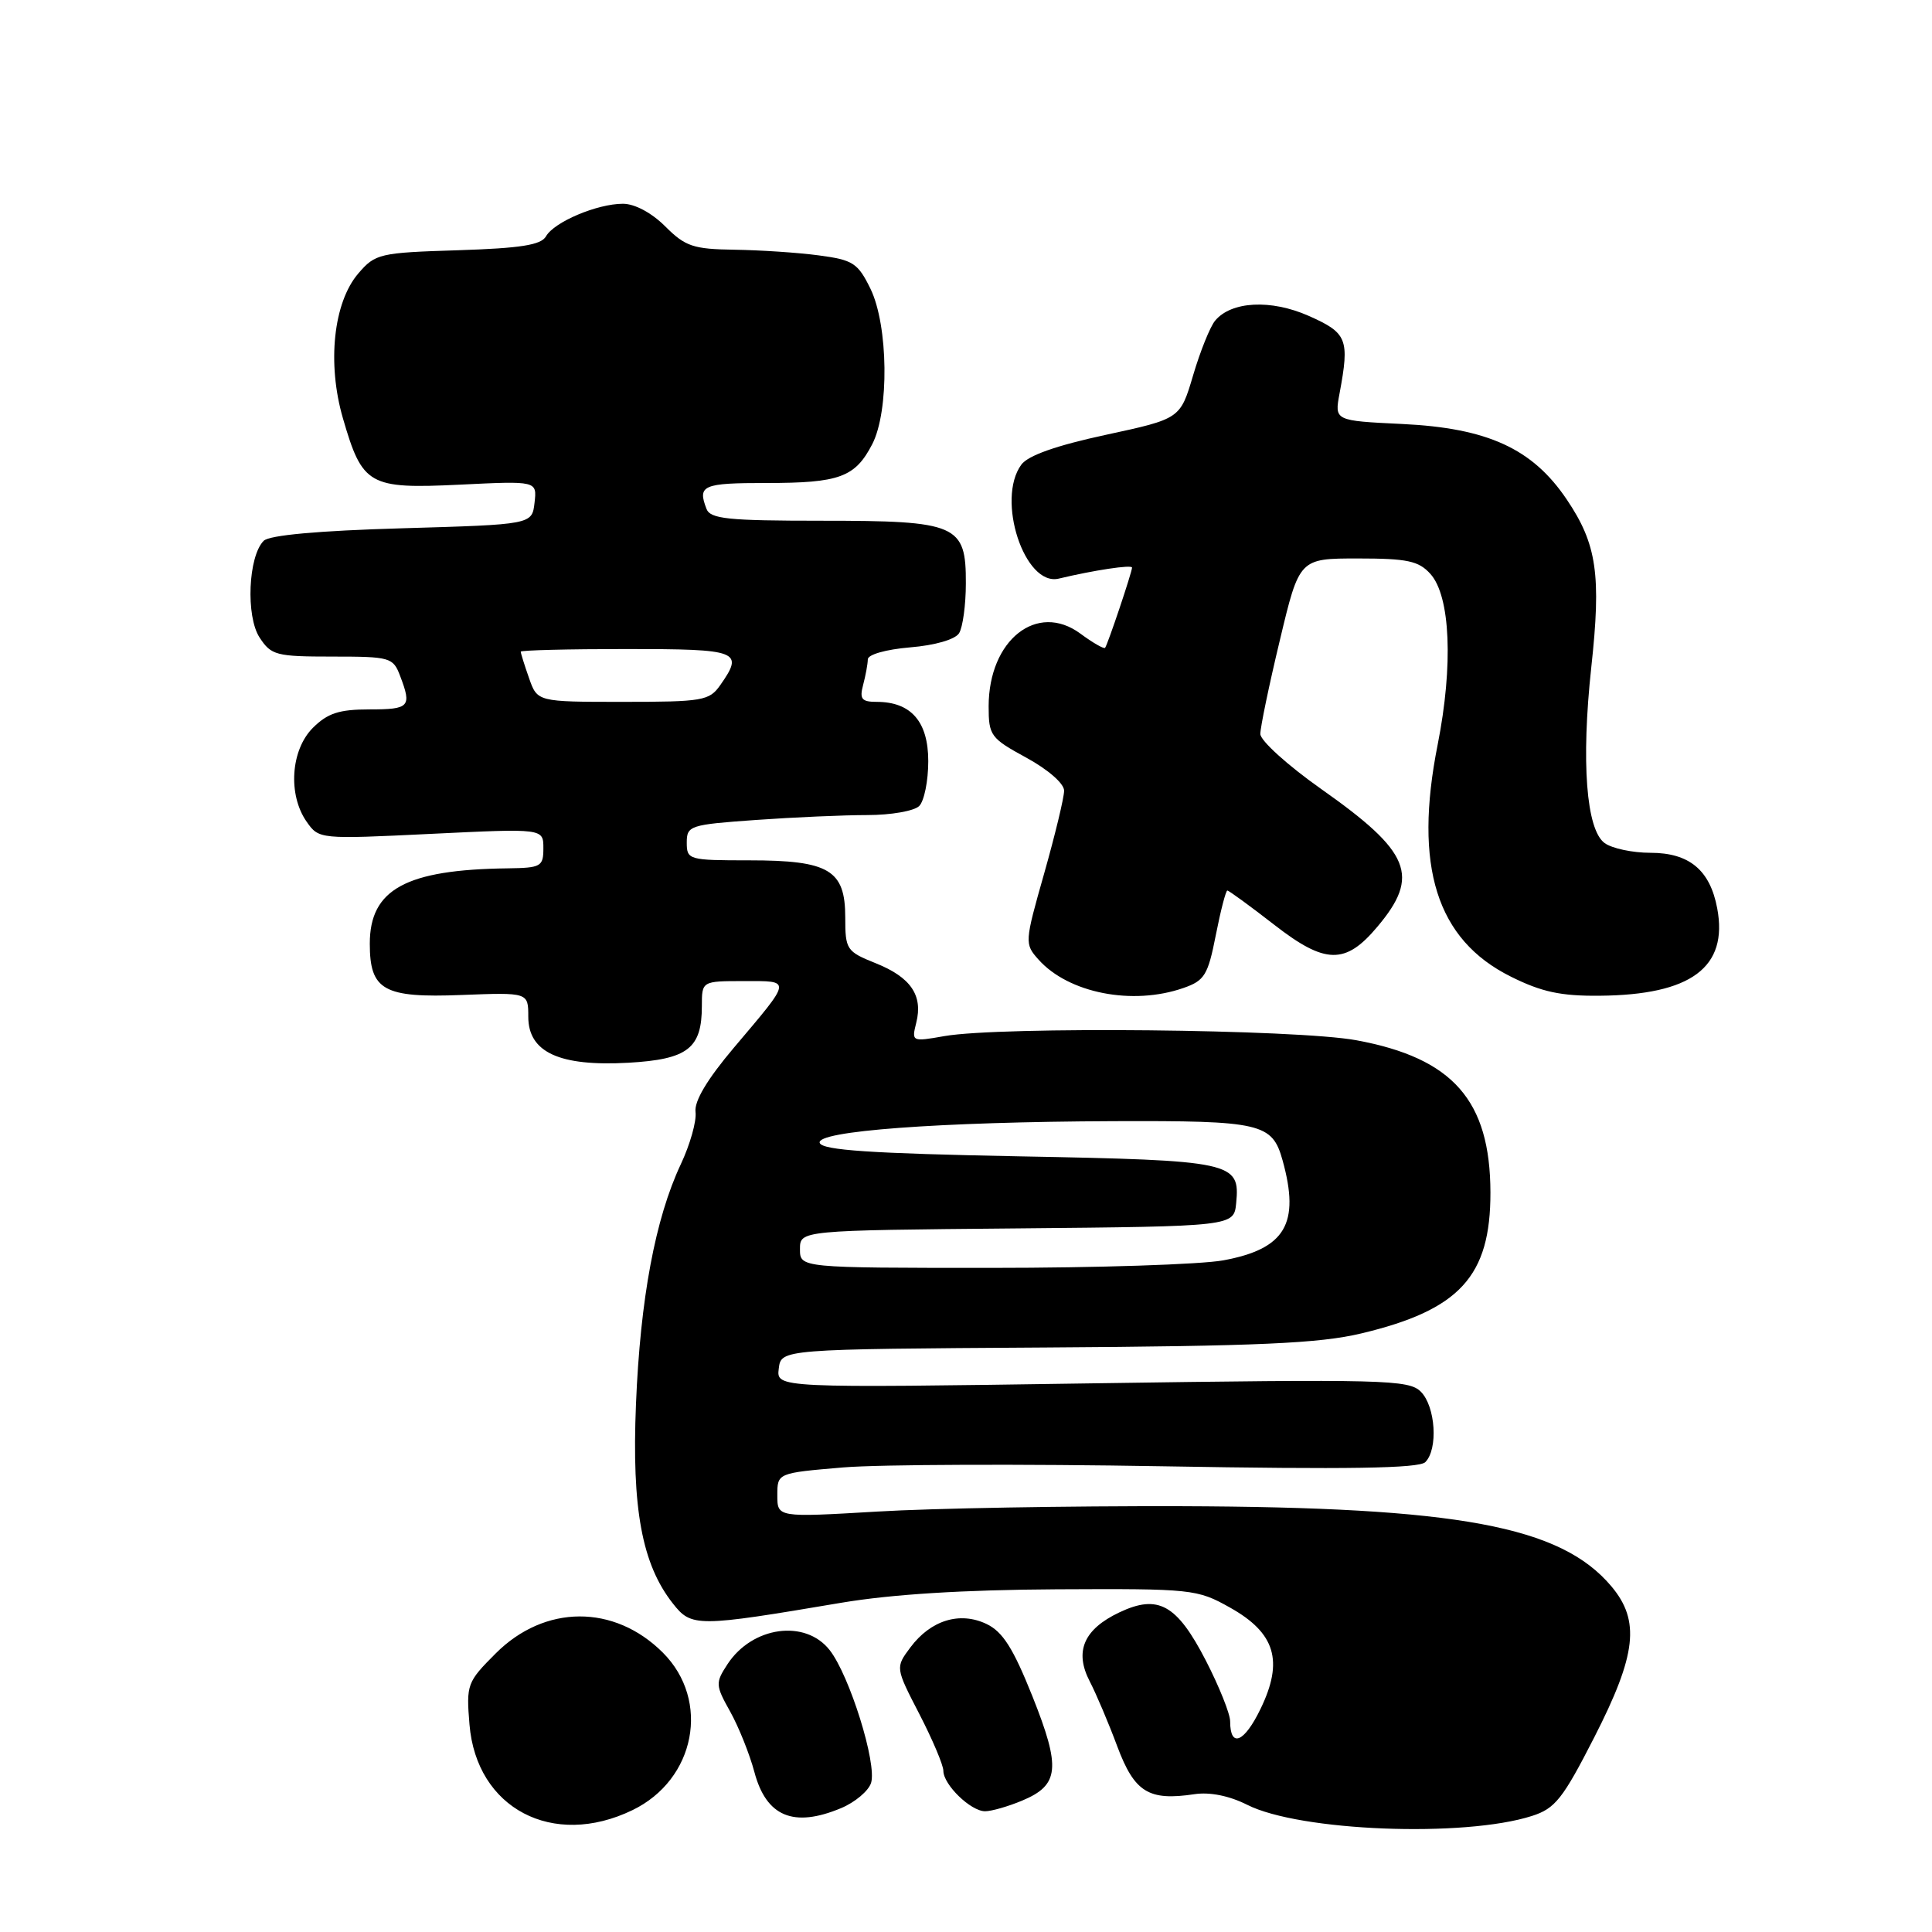 <?xml version="1.0" encoding="UTF-8" standalone="no"?>
<!DOCTYPE svg PUBLIC "-//W3C//DTD SVG 1.1//EN" "http://www.w3.org/Graphics/SVG/1.1/DTD/svg11.dtd" >
<svg xmlns="http://www.w3.org/2000/svg" xmlns:xlink="http://www.w3.org/1999/xlink" version="1.1" viewBox="0 0 256 256">
 <g >
 <path fill="currentColor"
d=" M 203.00 240.62 C 206.07 239.64 207.09 238.34 211.25 230.20 C 216.85 219.24 217.36 214.76 213.51 210.19 C 206.80 202.22 193.26 199.70 156.50 199.58 C 141.65 199.54 123.54 199.85 116.25 200.29 C 103.00 201.07 103.00 201.07 103.00 198.13 C 103.00 195.18 103.00 195.18 111.75 194.44 C 116.56 194.04 135.63 193.97 154.11 194.29 C 178.60 194.72 188.03 194.57 188.86 193.74 C 190.58 192.02 190.22 186.37 188.27 184.41 C 186.67 182.81 183.52 182.73 144.71 183.30 C 102.87 183.92 102.87 183.92 103.19 181.35 C 103.50 178.77 103.50 178.77 138.50 178.55 C 166.83 178.37 174.81 178.01 180.36 176.69 C 193.42 173.58 197.51 169.12 197.49 158.00 C 197.46 145.81 192.52 140.20 179.73 137.84 C 171.78 136.37 132.60 135.98 125.13 137.29 C 120.82 138.05 120.78 138.03 121.41 135.51 C 122.32 131.89 120.68 129.49 116.03 127.63 C 112.17 126.08 112.00 125.83 112.00 121.56 C 112.00 115.27 109.86 114.00 99.28 114.00 C 91.26 114.00 91.00 113.93 91.00 111.65 C 91.00 109.40 91.40 109.27 100.15 108.65 C 105.19 108.29 111.85 108.00 114.95 108.00 C 118.06 108.00 121.14 107.46 121.80 106.80 C 122.46 106.14 123.00 103.47 123.00 100.86 C 123.00 95.62 120.72 93.00 116.16 93.00 C 114.17 93.00 113.87 92.62 114.37 90.75 C 114.70 89.51 114.98 87.99 114.99 87.37 C 114.99 86.73 117.40 86.05 120.59 85.78 C 123.88 85.51 126.55 84.74 127.08 83.91 C 127.57 83.13 127.98 80.16 127.98 77.31 C 128.01 69.50 126.86 69.00 108.88 69.00 C 96.43 69.00 94.12 68.76 93.61 67.42 C 92.41 64.30 93.11 64.00 101.57 64.00 C 111.25 64.00 113.31 63.24 115.58 58.85 C 117.84 54.47 117.71 43.12 115.34 38.26 C 113.67 34.85 113.03 34.44 108.50 33.84 C 105.75 33.47 100.72 33.14 97.33 33.09 C 91.86 33.01 90.81 32.66 88.15 30.00 C 86.35 28.20 84.11 27.00 82.54 27.00 C 79.13 27.00 73.43 29.41 72.35 31.31 C 71.70 32.47 68.99 32.89 60.66 33.16 C 50.30 33.48 49.72 33.62 47.49 36.22 C 44.18 40.06 43.32 48.14 45.44 55.43 C 48.02 64.32 48.87 64.80 60.93 64.22 C 71.16 63.72 71.16 63.72 70.83 66.61 C 70.50 69.50 70.50 69.50 53.30 70.00 C 42.19 70.32 35.69 70.91 34.94 71.66 C 32.89 73.71 32.55 81.67 34.40 84.48 C 35.93 86.83 36.60 87.00 44.05 87.00 C 51.72 87.00 52.09 87.11 53.02 89.57 C 54.58 93.66 54.28 94.00 48.95 94.00 C 44.93 94.00 43.41 94.50 41.45 96.45 C 38.52 99.39 38.13 105.31 40.63 108.88 C 42.26 111.20 42.32 111.21 57.13 110.49 C 72.00 109.77 72.00 109.77 72.00 112.39 C 72.00 114.83 71.69 115.00 67.25 115.06 C 53.78 115.23 49.00 117.84 49.00 125.04 C 49.00 131.22 50.83 132.25 61.17 131.84 C 70.00 131.50 70.00 131.50 70.00 134.72 C 70.00 139.44 74.13 141.33 83.26 140.82 C 91.13 140.37 93.00 138.93 93.00 133.31 C 93.00 130.00 93.00 130.00 98.56 130.00 C 104.96 130.00 105.01 129.64 97.24 138.83 C 93.70 143.02 91.98 145.91 92.16 147.34 C 92.32 148.54 91.44 151.66 90.20 154.29 C 86.83 161.47 84.84 172.08 84.27 186.06 C 83.70 199.90 85.06 207.26 89.15 212.46 C 91.63 215.62 92.31 215.61 111.50 212.37 C 118.17 211.25 127.67 210.66 140.00 210.59 C 157.96 210.50 158.63 210.57 162.96 213.00 C 168.99 216.37 170.11 220.08 167.03 226.43 C 164.87 230.91 163.00 231.67 163.00 228.08 C 163.00 227.09 161.55 223.47 159.78 220.03 C 155.94 212.59 153.47 211.21 148.32 213.65 C 143.60 215.89 142.34 218.82 144.39 222.78 C 145.26 224.46 146.91 228.35 148.05 231.42 C 150.33 237.49 152.20 238.65 158.26 237.74 C 160.31 237.43 162.88 237.95 165.25 239.14 C 172.19 242.66 194.01 243.51 203.00 240.62 Z  M 83.81 239.85 C 92.16 235.81 94.18 225.33 87.83 218.98 C 81.39 212.55 72.17 212.59 65.68 219.09 C 61.89 222.88 61.77 223.20 62.21 228.51 C 63.13 239.64 73.26 244.96 83.81 239.85 Z  M 111.44 239.59 C 113.29 238.82 115.08 237.31 115.42 236.25 C 116.23 233.71 112.57 222.00 109.93 218.64 C 106.70 214.53 99.68 215.50 96.40 220.51 C 94.78 222.99 94.79 223.29 96.76 226.81 C 97.89 228.84 99.33 232.44 99.96 234.80 C 101.53 240.71 105.15 242.22 111.44 239.59 Z  M 135.44 238.59 C 140.37 236.53 140.59 234.27 136.81 224.79 C 134.25 218.39 132.87 216.21 130.71 215.18 C 127.17 213.50 123.33 214.68 120.63 218.29 C 118.64 220.96 118.64 220.96 121.82 227.12 C 123.57 230.51 125.00 233.89 125.00 234.64 C 125.00 236.48 128.63 240.00 130.53 240.00 C 131.37 240.00 133.58 239.37 135.44 238.59 Z  M 156.82 130.91 C 159.61 129.94 160.06 129.21 161.10 123.91 C 161.74 120.66 162.43 118.00 162.63 118.00 C 162.83 118.00 165.64 120.05 168.86 122.55 C 175.60 127.79 178.28 127.84 182.50 122.81 C 188.21 116.04 186.93 112.90 175.04 104.53 C 170.62 101.41 167.00 98.14 167.00 97.25 C 167.00 96.37 168.16 90.77 169.59 84.82 C 172.17 74.00 172.17 74.00 179.93 74.00 C 186.47 74.00 187.98 74.32 189.53 76.04 C 192.19 78.98 192.58 88.14 190.50 98.66 C 187.29 114.80 190.35 124.51 200.18 129.40 C 204.26 131.44 206.82 131.99 211.95 131.94 C 224.08 131.84 229.01 128.18 227.54 120.36 C 226.59 115.29 223.84 113.00 218.69 113.00 C 216.32 113.00 213.59 112.42 212.62 111.71 C 210.18 109.93 209.50 100.93 210.85 88.45 C 212.19 76.18 211.60 72.10 207.60 66.18 C 203.06 59.44 197.12 56.72 185.79 56.18 C 176.82 55.75 176.82 55.75 177.50 52.12 C 178.84 44.92 178.52 44.12 173.40 41.85 C 168.41 39.64 163.15 39.91 161.01 42.49 C 160.35 43.28 159.04 46.53 158.10 49.71 C 156.39 55.49 156.39 55.49 146.52 57.62 C 139.97 59.03 136.21 60.36 135.33 61.57 C 131.96 66.18 135.76 77.75 140.29 76.67 C 144.92 75.56 150.00 74.79 150.00 75.21 C 150.00 75.81 146.77 85.42 146.43 85.84 C 146.28 86.02 144.81 85.18 143.16 83.96 C 137.42 79.72 131.01 84.80 131.00 93.59 C 131.00 97.47 131.26 97.82 136.00 100.40 C 138.87 101.97 141.00 103.82 141.00 104.77 C 141.00 105.68 139.81 110.61 138.36 115.73 C 135.76 124.88 135.75 125.07 137.61 127.15 C 141.58 131.60 150.07 133.27 156.82 130.91 Z  M 106.00 165.52 C 106.00 163.03 106.00 163.03 134.75 162.77 C 163.50 162.50 163.50 162.50 163.80 159.41 C 164.33 153.96 163.43 153.76 135.03 153.22 C 115.42 152.84 108.99 152.41 108.62 151.45 C 108.01 149.87 124.42 148.65 147.50 148.56 C 167.14 148.49 168.58 148.82 169.95 153.76 C 172.28 162.15 170.32 165.48 162.11 167.00 C 159.15 167.55 145.31 168.00 131.36 168.00 C 106.00 168.00 106.00 168.00 106.00 165.52 Z  M 70.10 89.85 C 69.49 88.12 69.00 86.54 69.00 86.35 C 69.00 86.16 75.30 86.00 83.00 86.00 C 97.94 86.00 98.61 86.26 95.44 90.78 C 93.99 92.85 93.13 93.00 82.54 93.00 C 71.20 93.00 71.20 93.00 70.10 89.85 Z "/>
</g>
</svg>